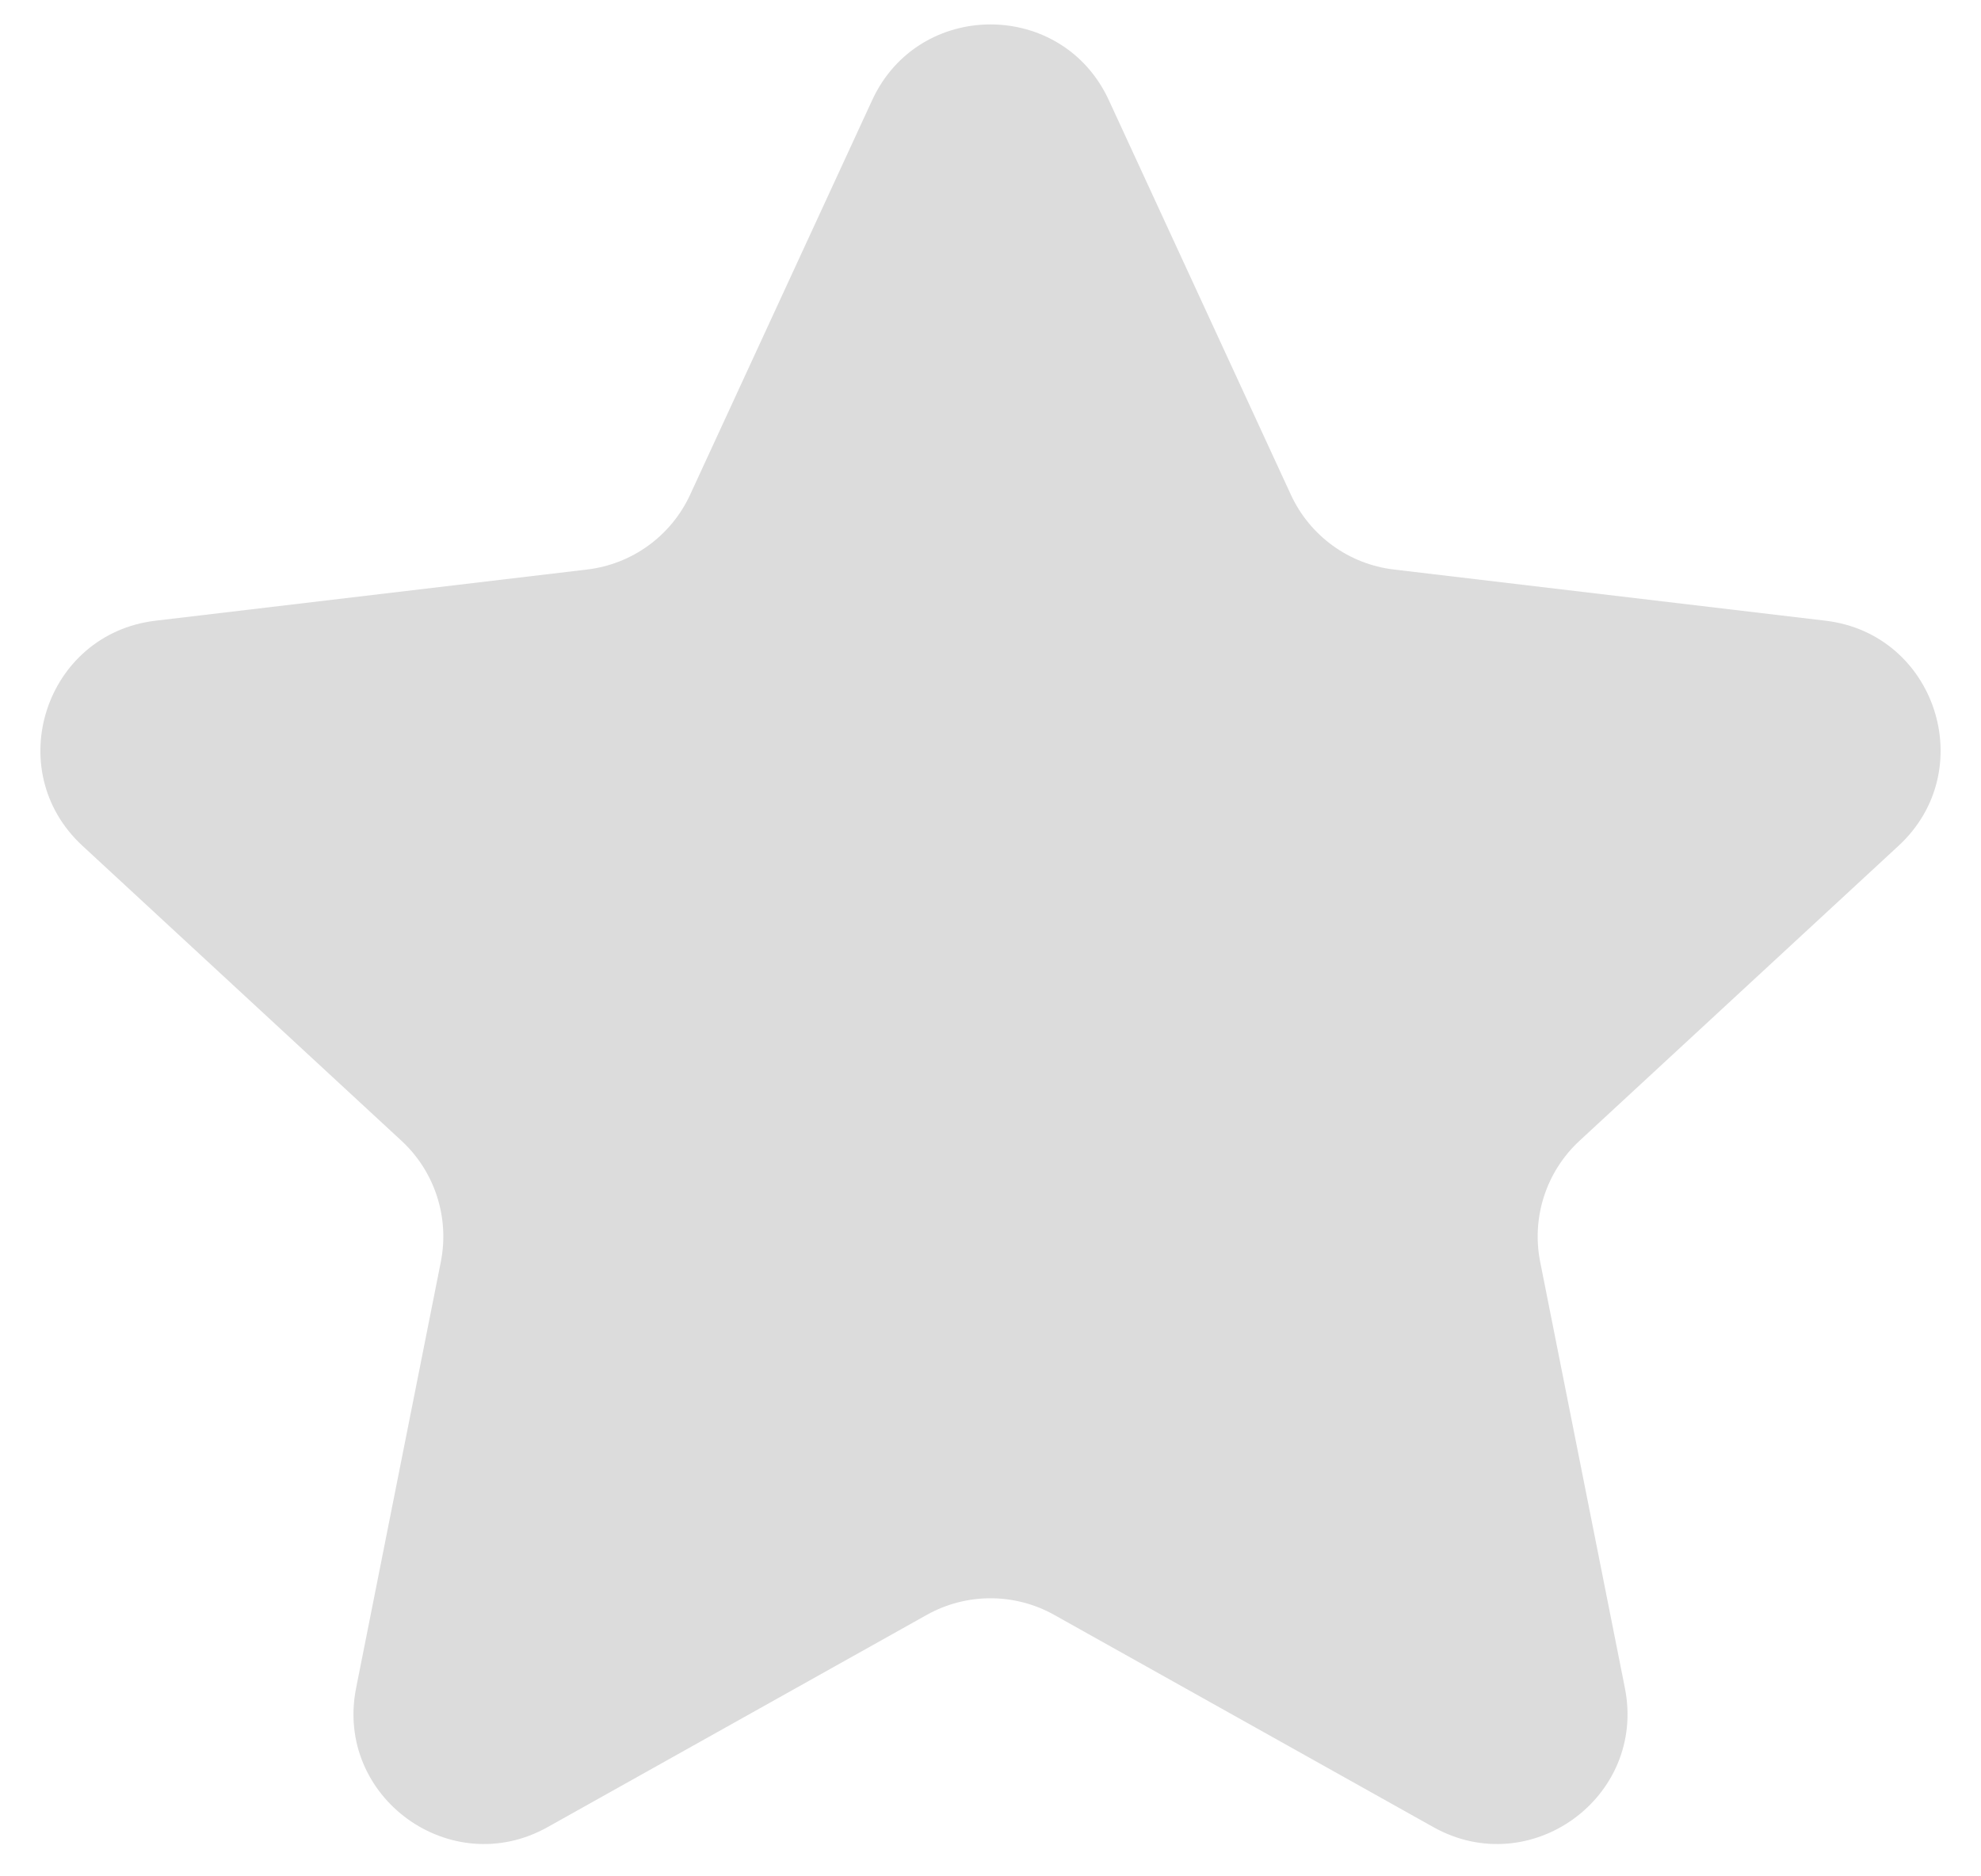 <svg width="38" height="36" viewBox="0 0 38 36" fill="none" xmlns="http://www.w3.org/2000/svg">
<path d="M16.73 1.922C17.623 -0.016 20.377 -0.016 21.27 1.922L24.762 9.492C25.126 10.281 25.874 10.825 26.738 10.927L35.017 11.909C37.135 12.16 37.986 14.779 36.419 16.227L30.299 21.887C29.66 22.478 29.375 23.357 29.544 24.21L31.169 32.387C31.585 34.479 29.357 36.097 27.496 35.056L20.221 30.983C19.462 30.559 18.538 30.559 17.779 30.983L10.504 35.056C8.643 36.097 6.415 34.479 6.831 32.387L8.456 24.21C8.625 23.357 8.34 22.478 7.701 21.887L1.581 16.227C0.014 14.779 0.865 12.16 2.984 11.909L11.262 10.927C12.126 10.825 12.874 10.281 13.238 9.492L16.73 1.922Z" fill="#DCDCDC"/>
</svg>
